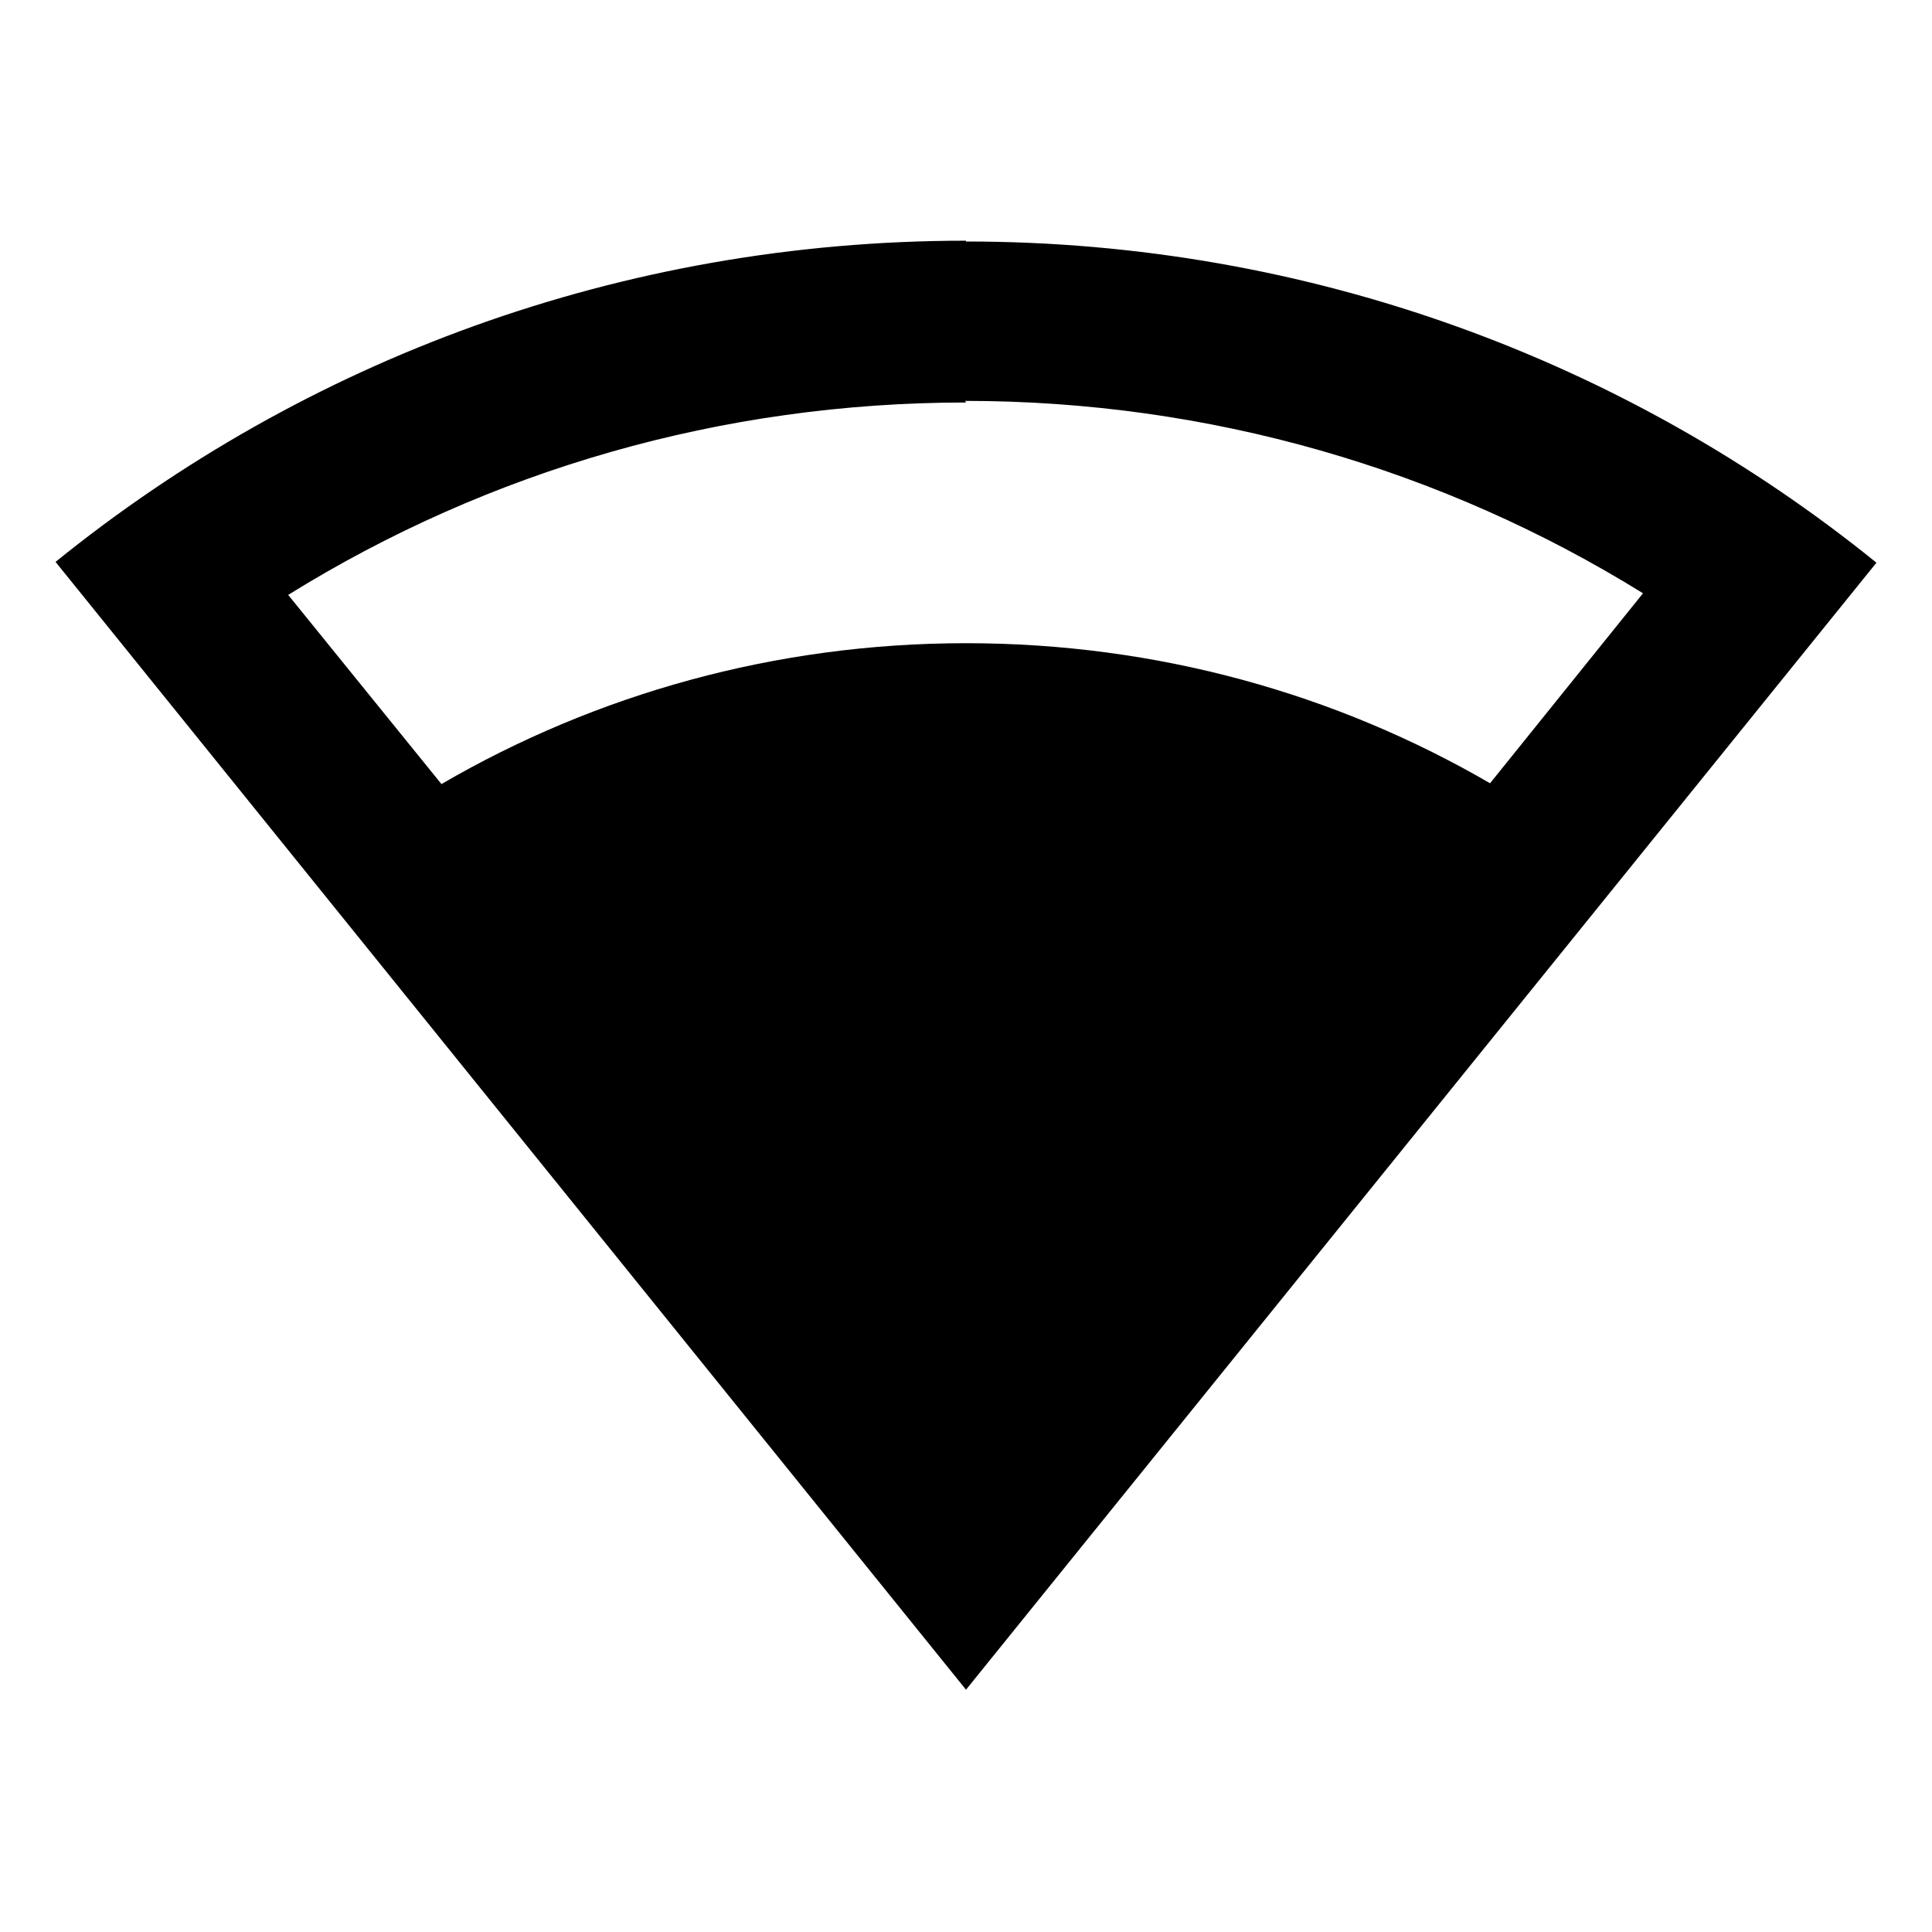 <svg viewBox="0 0 24 24" xmlns="http://www.w3.org/2000/svg"><path fill="none" d="M0 0h24v24H0Z"/><path d="M12 3c4.28 0 8.22 1.49 11.31 3.99L12 20.99 .69 6.98C3.78 4.48 7.71 2.99 12 2.99Zm0 2c-3.03 0-5.923.84-8.42 2.39l1.904 2.35C7.394 8.628 9.625 7.99 12 7.99c2.375 0 4.6.63 6.51 1.74l1.9-2.36c-2.5-1.55-5.4-2.39-8.42-2.39Z"/></svg>